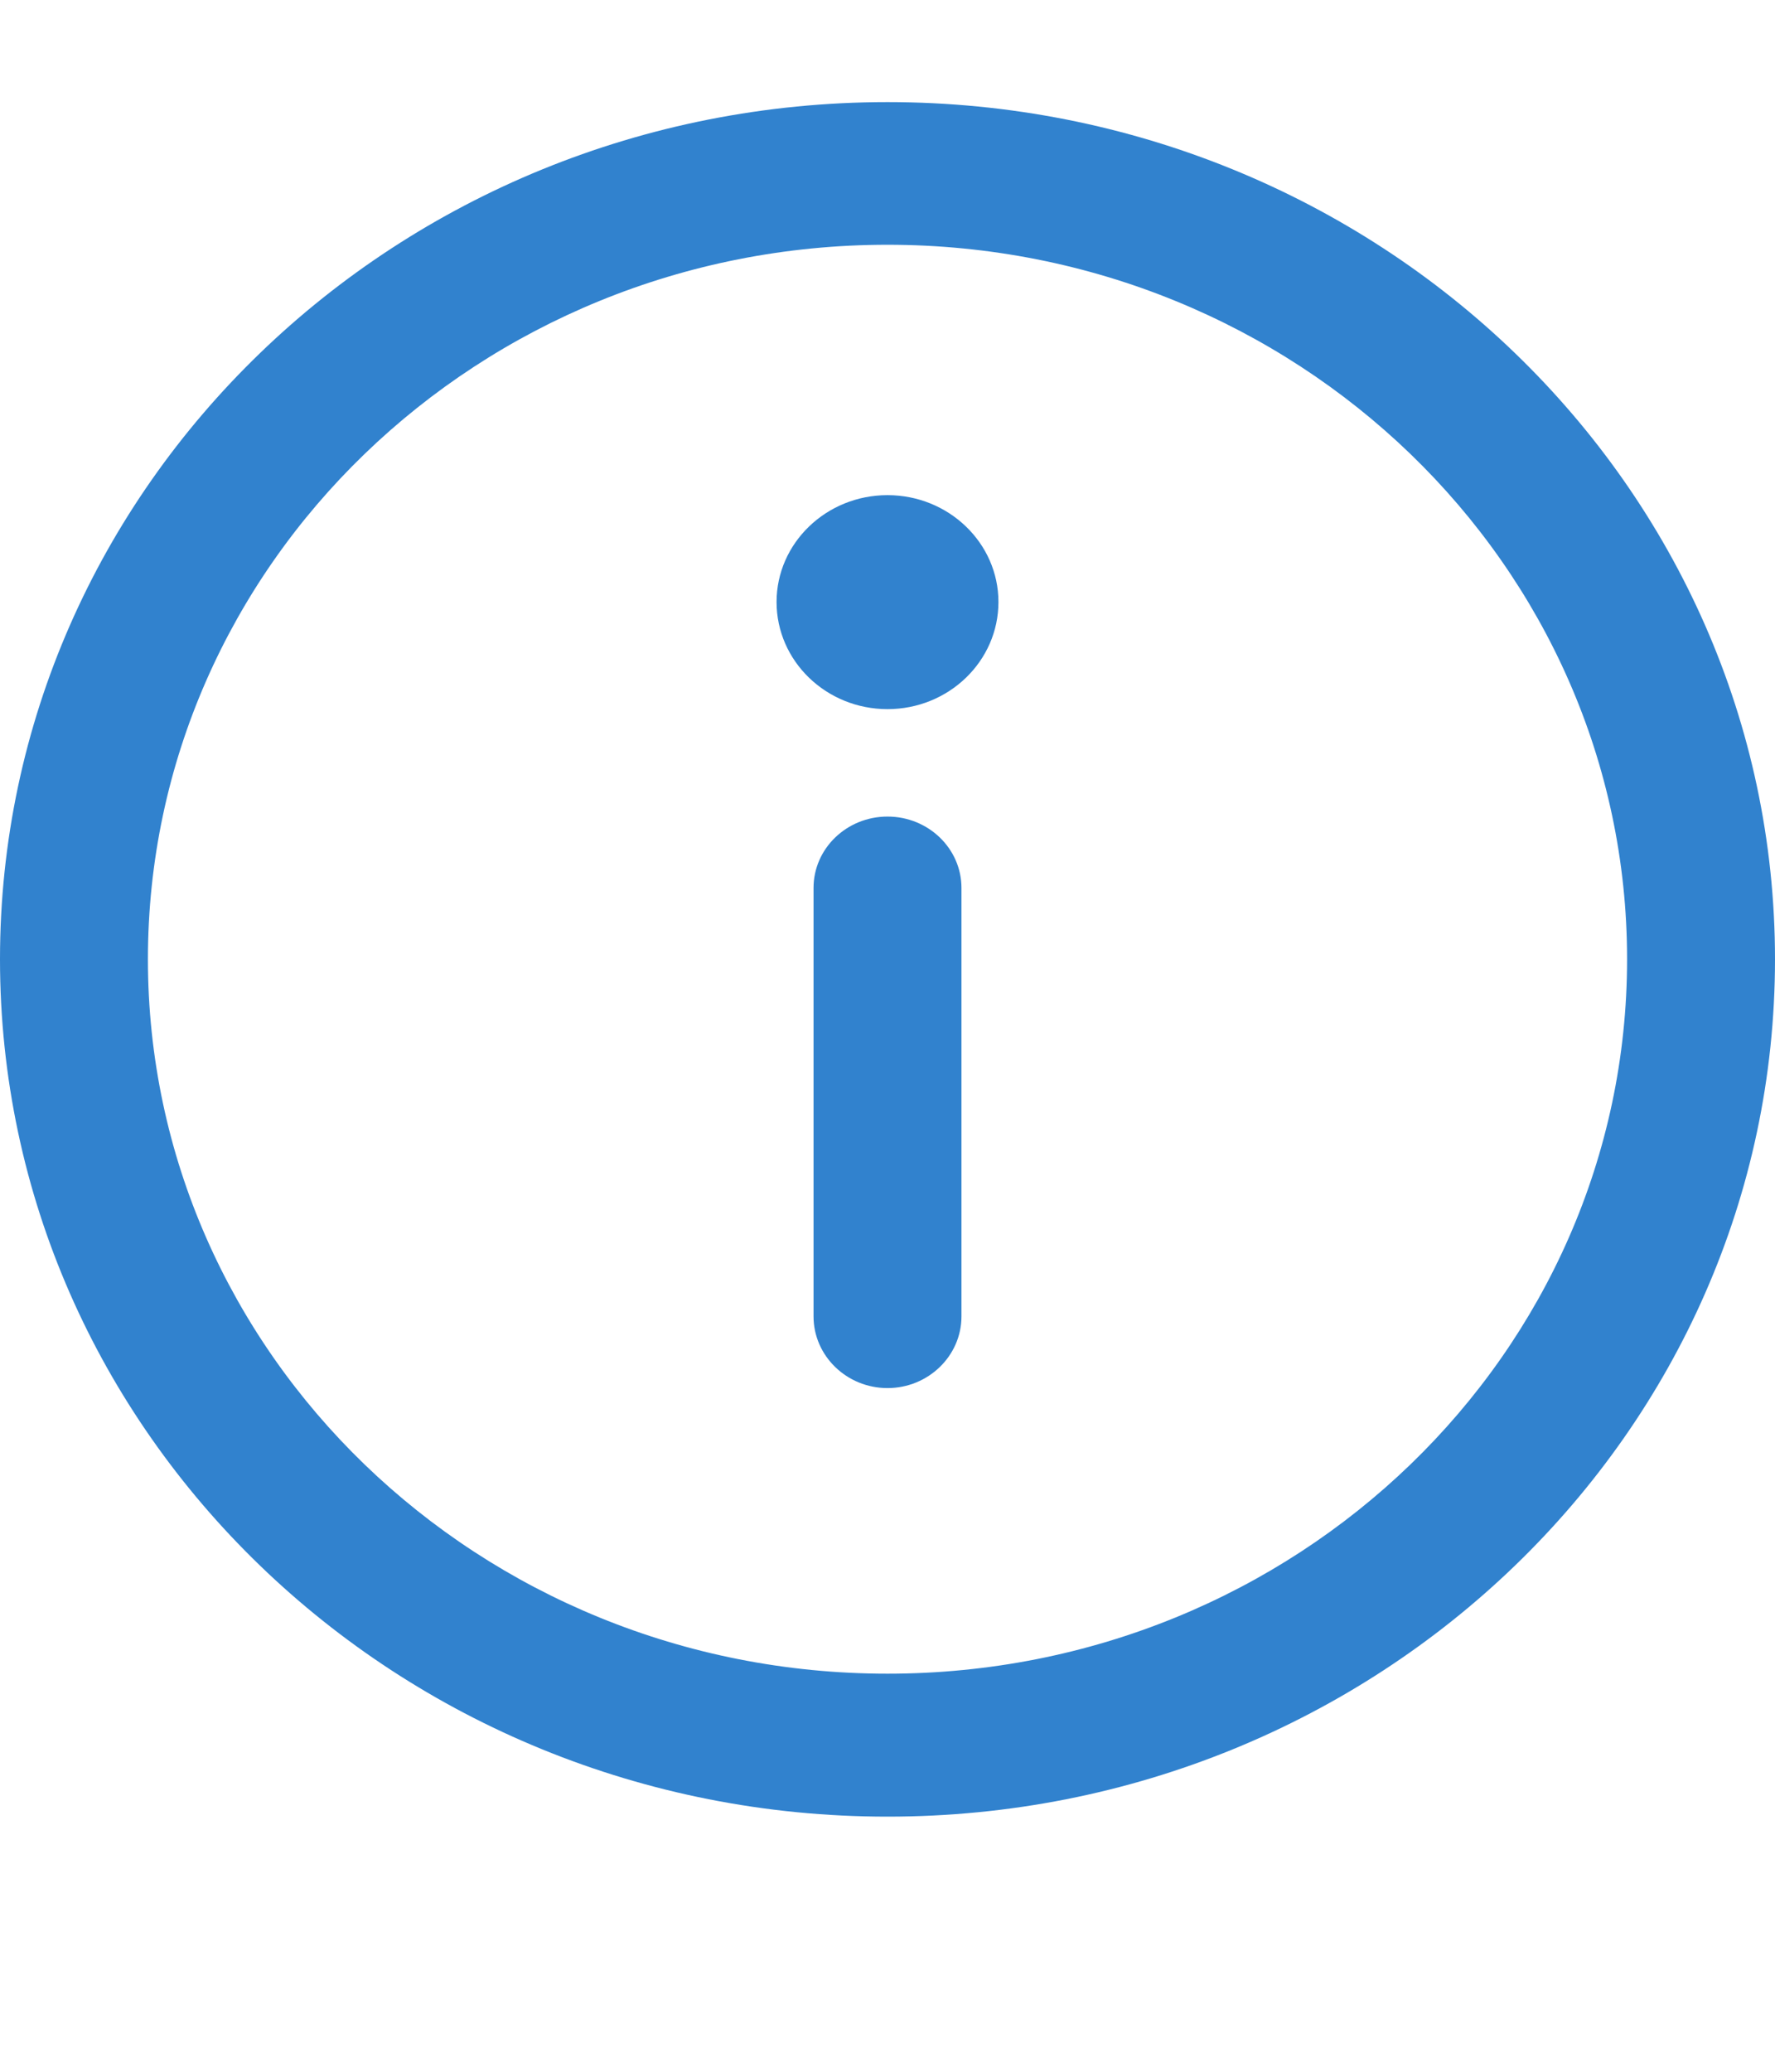 <svg width="6" height="7" viewBox="0 0 6 7" fill="none" xmlns="http://www.w3.org/2000/svg">
<path d="M3 2.759C3.138 2.759 3.25 2.867 3.25 3V4.448C3.25 4.581 3.138 4.69 3 4.69C2.862 4.69 2.75 4.581 2.75 4.448V3C2.75 2.867 2.862 2.759 3 2.759ZM3 2.396C3.207 2.396 3.375 2.234 3.375 2.034C3.375 1.835 3.207 1.673 3 1.673C2.793 1.673 2.625 1.835 2.625 2.034C2.625 2.234 2.793 2.396 3 2.396ZM0 3.241C0 1.642 1.343 0.345 3 0.345C4.657 0.345 6 1.642 6 3.241C6 4.841 4.657 6.138 3 6.138C1.343 6.138 0 4.841 0 3.241ZM3 0.827C1.619 0.827 0.5 1.908 0.5 3.241C0.5 4.574 1.619 5.655 3 5.655C4.381 5.655 5.5 4.574 5.5 3.241C5.5 1.908 4.381 0.827 3 0.827Z" fill="#3182CE"/>
</svg>
